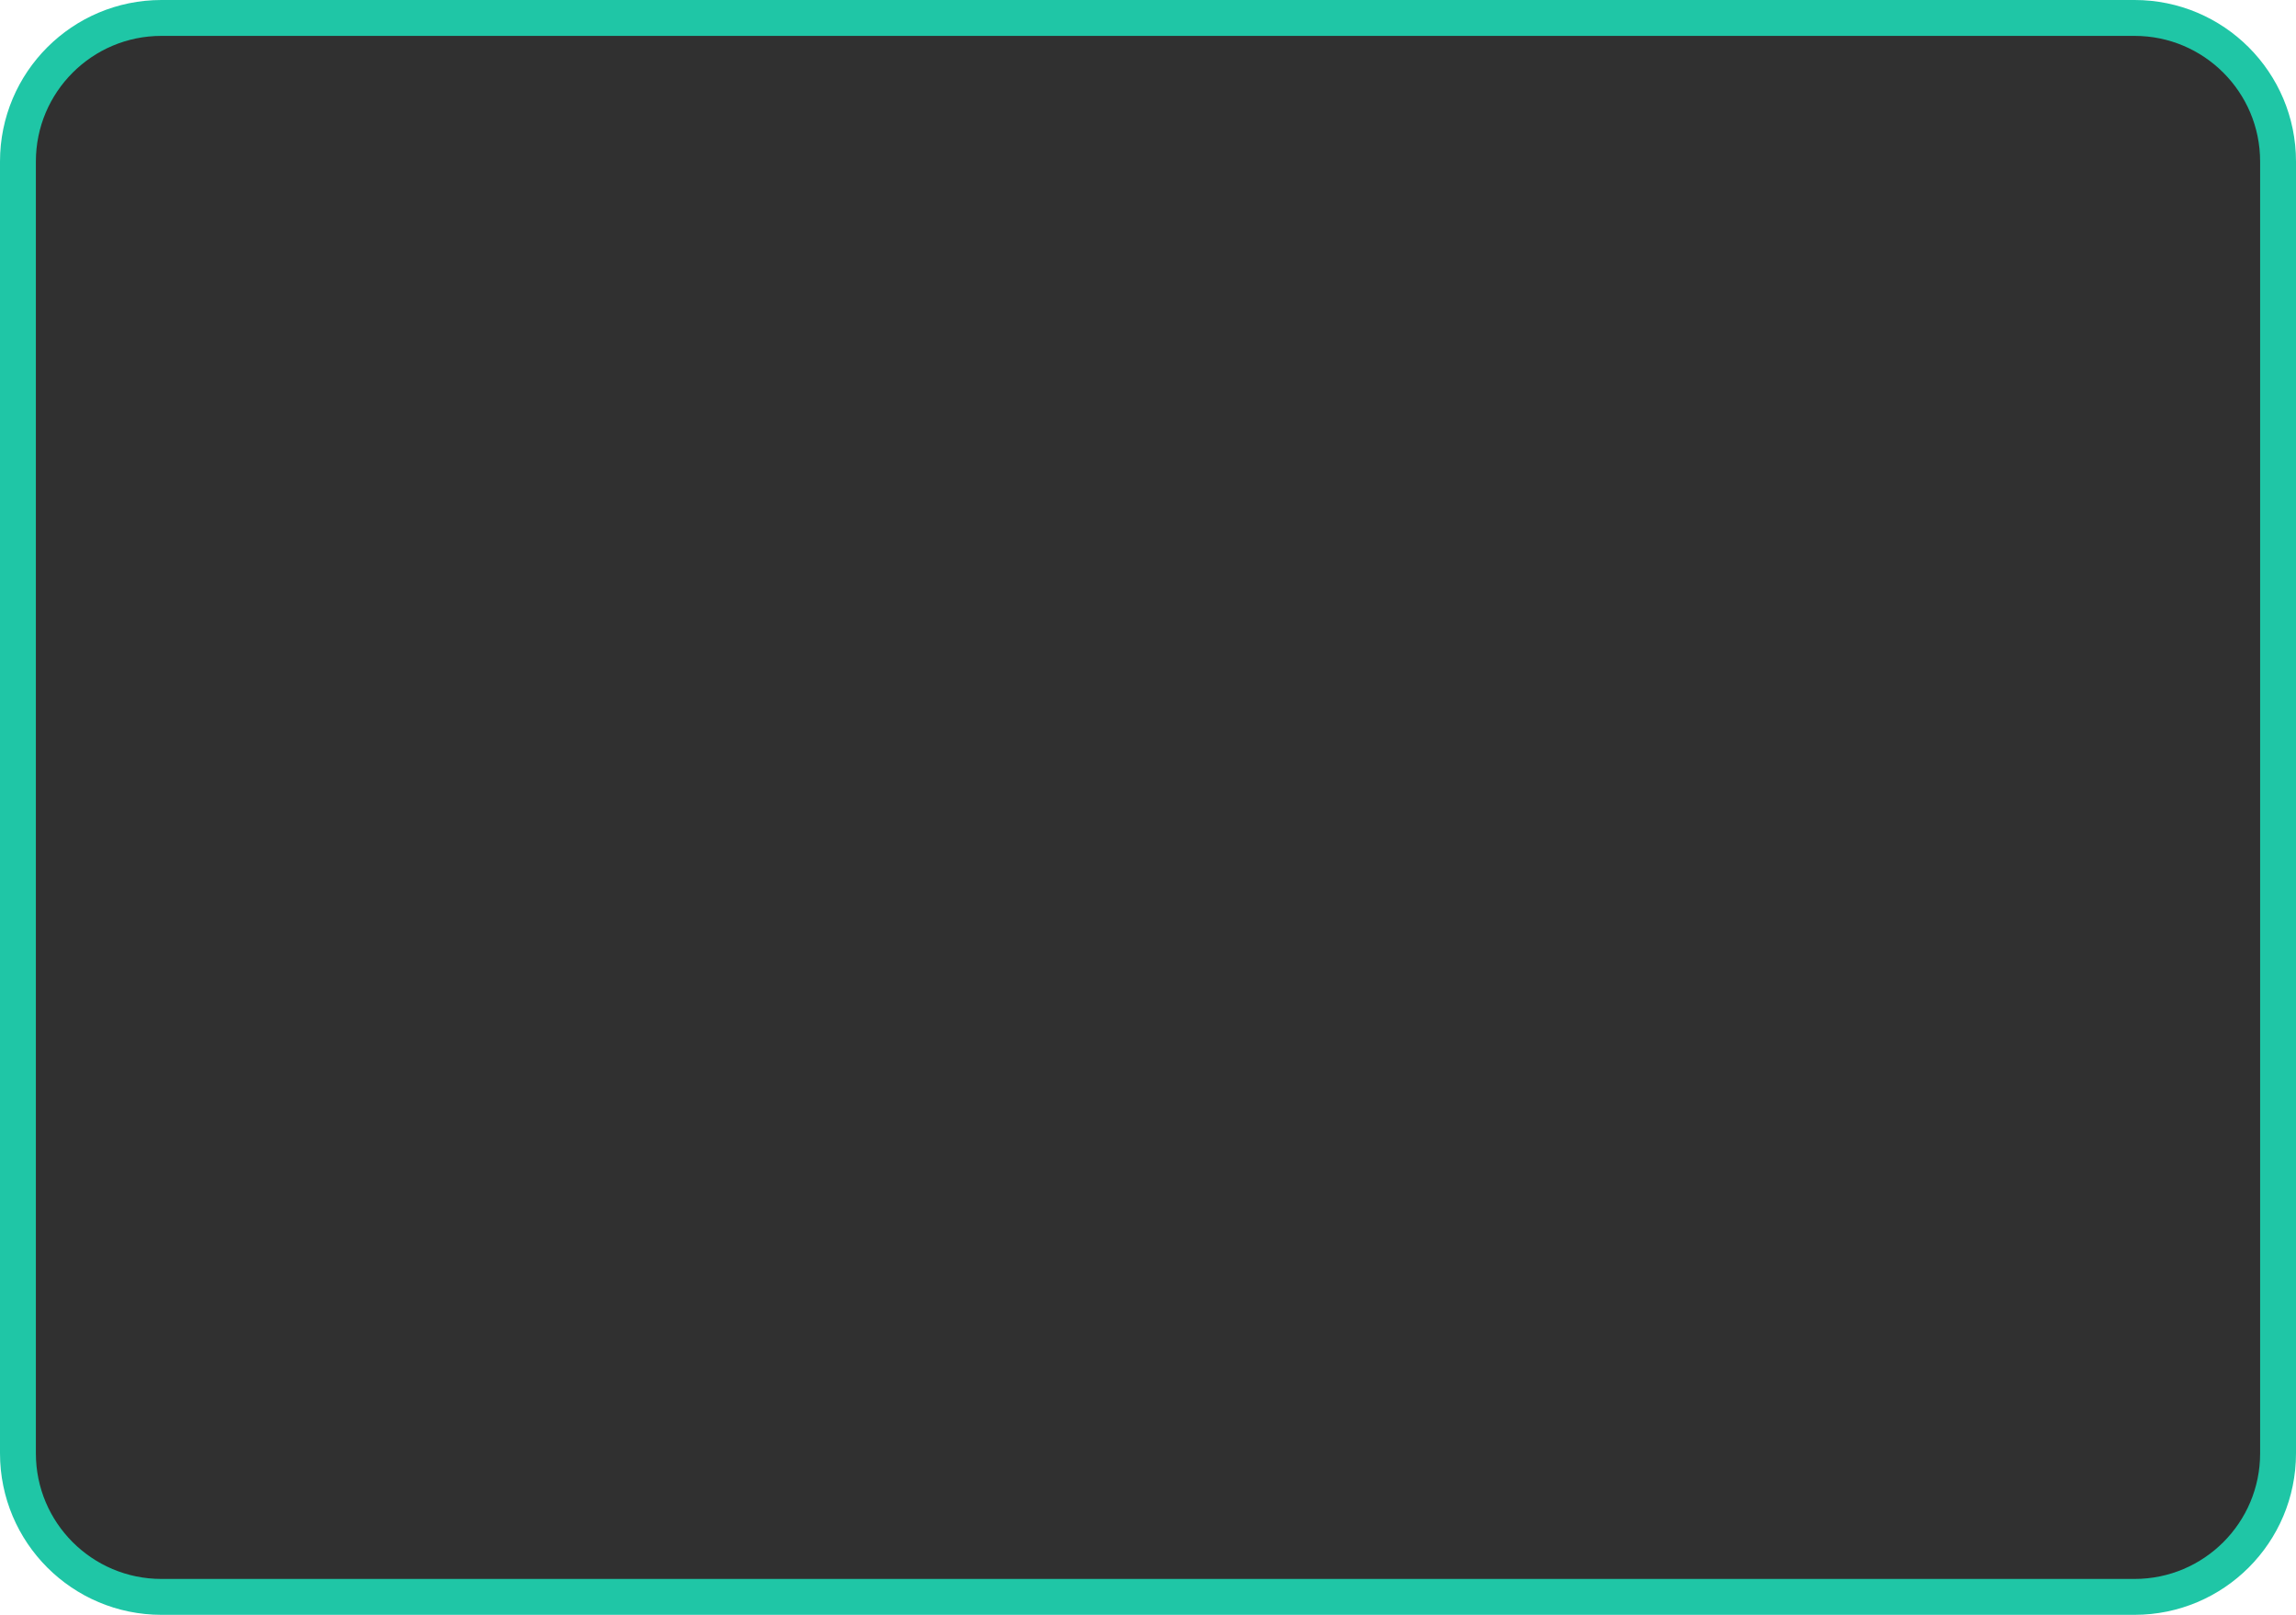 ﻿<?xml version="1.0" encoding="utf-8"?>
<!DOCTYPE svg PUBLIC "-//W3C//DTD SVG 1.1//EN" "http://www.w3.org/Graphics/SVG/1.1/DTD/svg11.dtd">
<svg xmlns="http://www.w3.org/2000/svg" xmlns:xlink="http://www.w3.org/1999/xlink" version="1.1" baseProfile="full" width="128" height="90" viewBox="0 0 128.00 90.00" enable-background="new 0 0 128.00 90.00" xml:space="preserve">
	<path fill="#303030" fill-opacity="1" stroke-width="2" stroke-linejoin="round" stroke="#1FC6A6" stroke-opacity="1" d="M 9,1L 119,1C 123.418,1 127,4.582 127,9L 127,81C 127,85.418 123.418,89 119,89L 9,89C 4.582,89 1,85.418 1,81L 1,9C 1,4.582 4.582,1 9,1 Z "/>
</svg>
